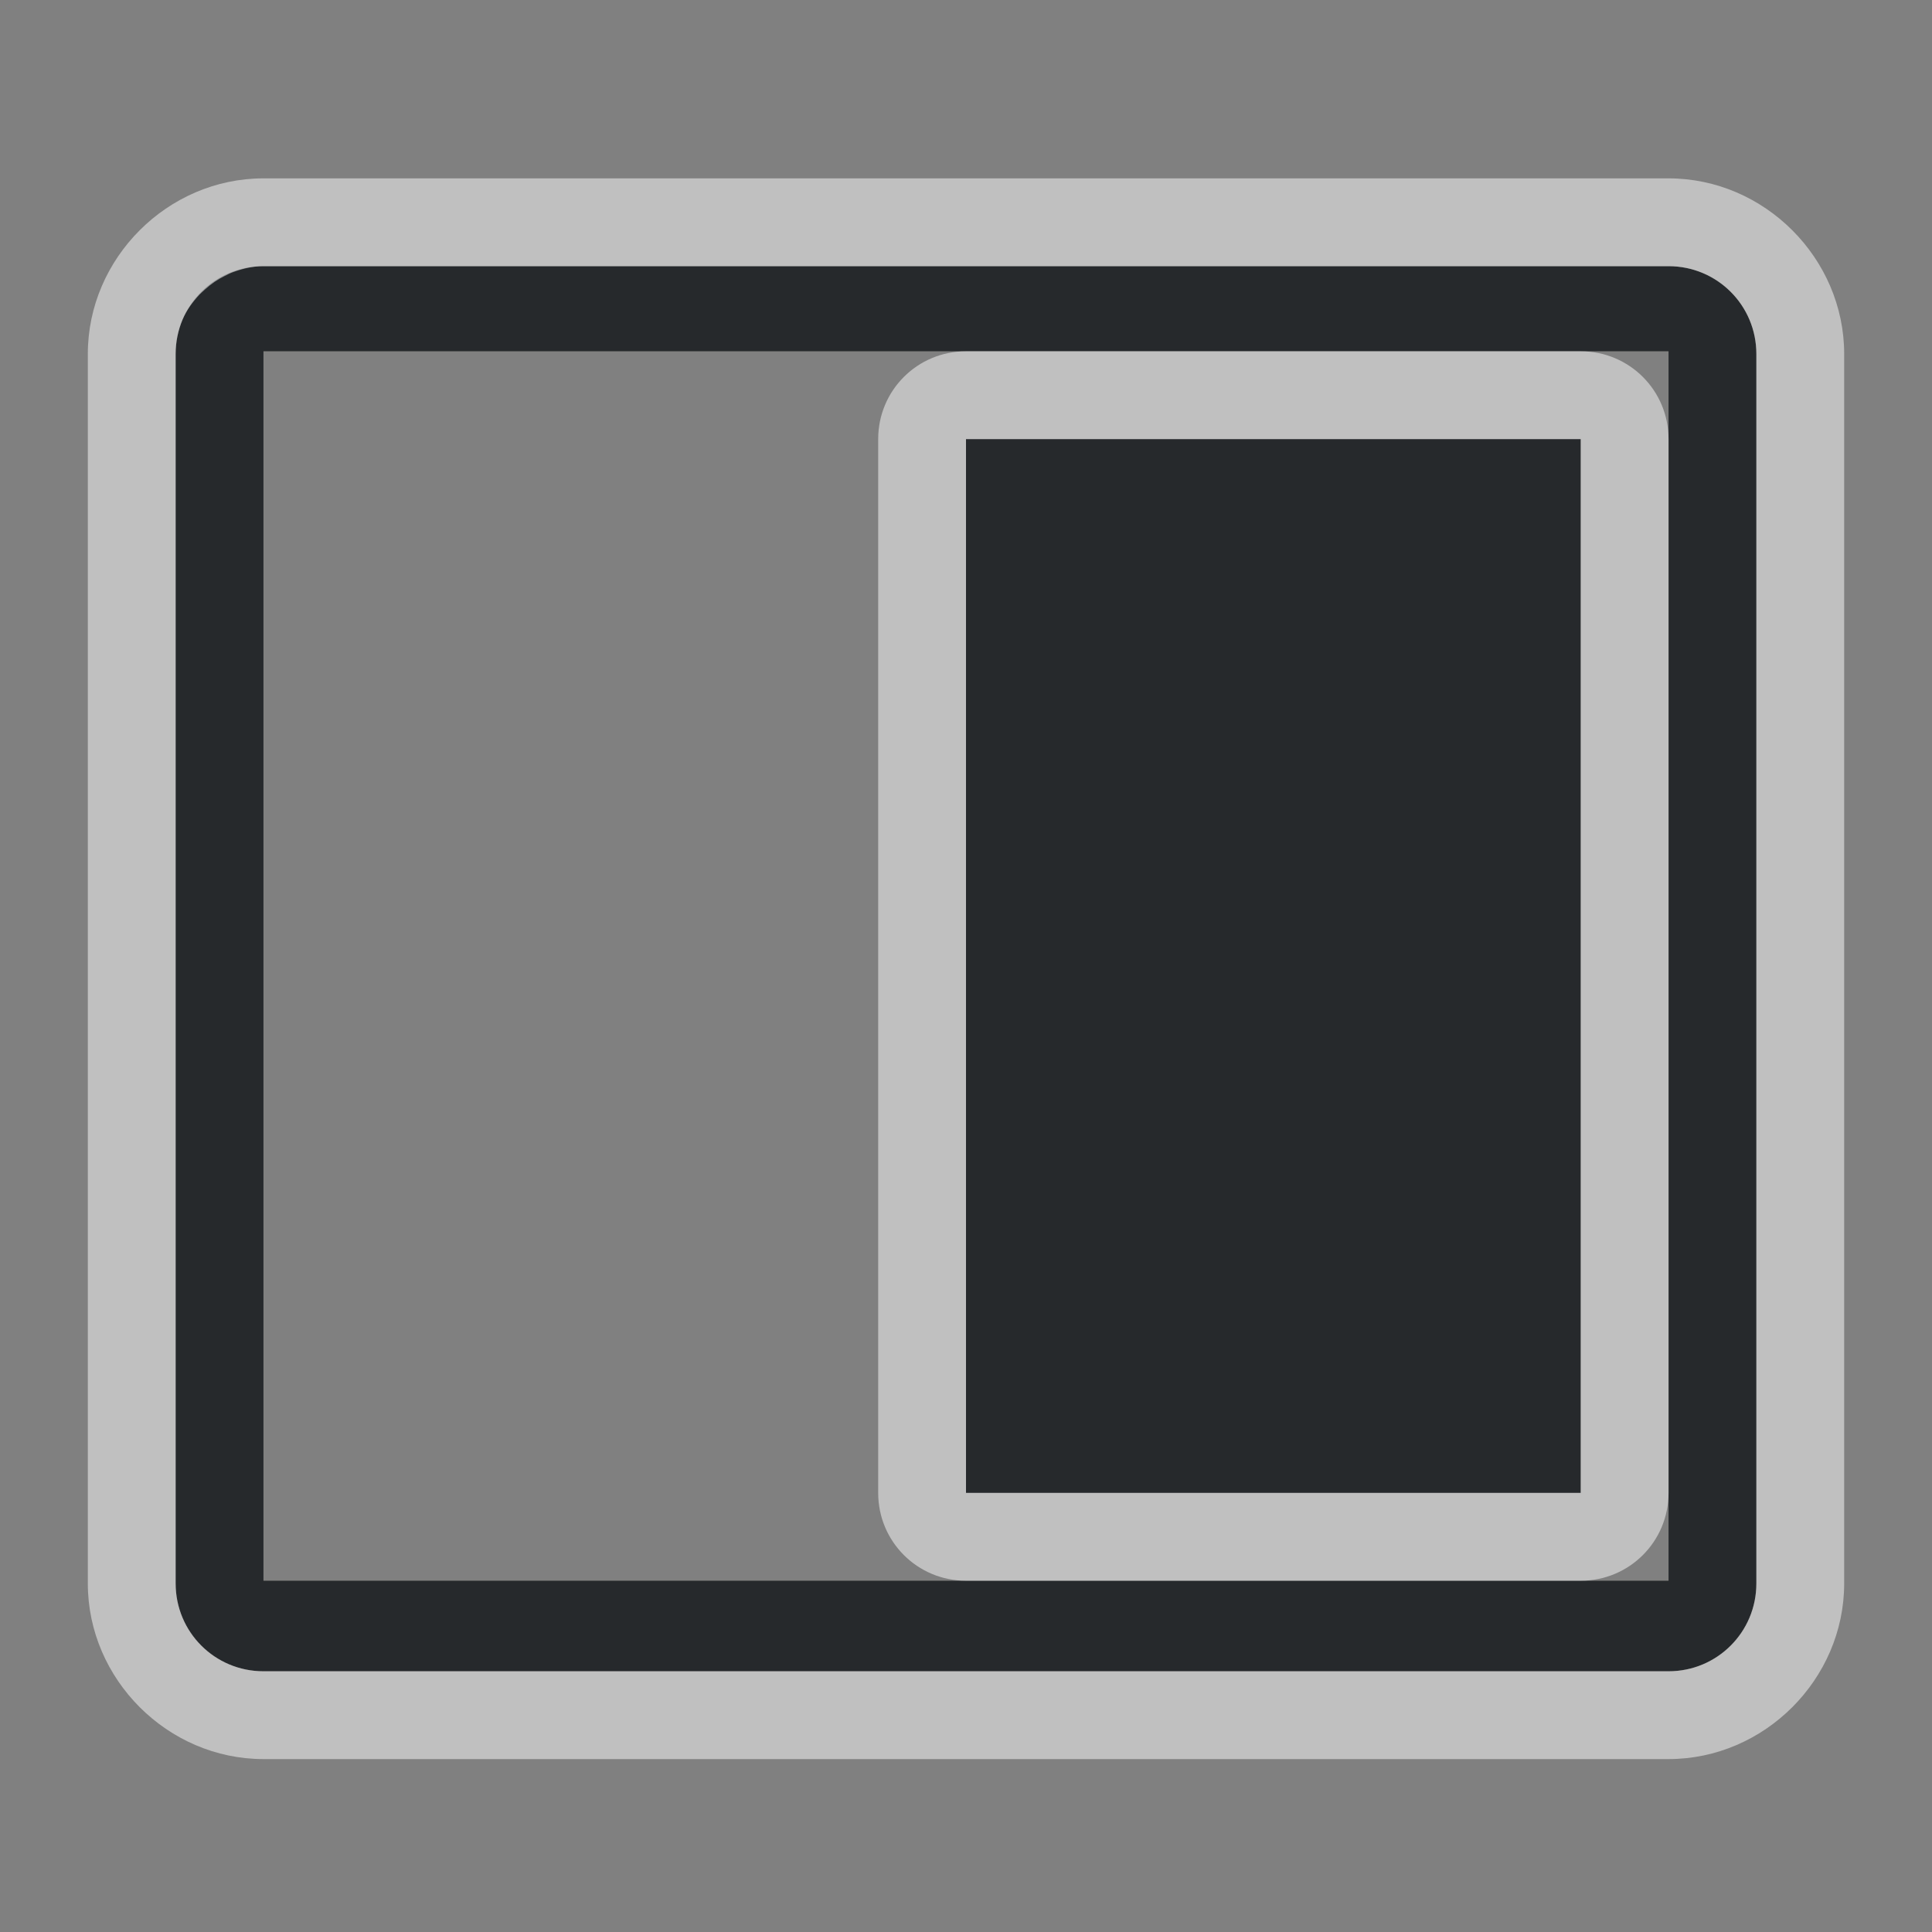 <?xml version="1.0" encoding="UTF-8"?>
<svg id="d" width="22" height="22" version="1.1" xmlns="http://www.w3.org/2000/svg" xmlns:cc="http://creativecommons.org/ns#" xmlns:dc="http://purl.org/dc/elements/1.1/" xmlns:rdf="http://www.w3.org/1999/02/22-rdf-syntax-ns#">
	<rect width="100%" height="100%" fill="#808080" stroke="none"/>
	<defs id="e">
		<style id="current-color-scheme" type="text/css">.ColorScheme-Text {
				color:#090d11;
			}
			.ColorScheme-Background{
				color:#ffffff;
			}</style>
	</defs>
	<path id="a" class="ColorScheme-Text" d="m3 3.031c-0.554 0-1 0.446-1 1v14c0 0.554 0.446 1 1 1h16c0.554 0 1-0.446 1-1v-14c0-0.554-0.446-1-1-1zm0 0.969h16v14h-16zm8 1v12h7v-12z" style="fill-opacity:.75;fill:currentColor"/>
	<path id="b" class="ColorScheme-Background" d="m3 2.031c-1.091 0-2 0.909-2 2v14c0 1.091 0.909 2 2 2h16c1.091 0 2-0.909 2-2v-14c0-1.091-0.909-2-2-2zm0 1h16c0.554 0 1 0.446 1 1v14c0 0.554-0.446 1-1 1h-16c-0.554 0-1-0.446-1-1v-14c0-0.139 0.028-0.271 0.078-0.391 0.046-0.109 0.116-0.202 0.195-0.287 0.021-0.022 0.044-0.04 0.066-0.061 0.066-0.059 0.137-0.109 0.217-0.148 0.031-0.015 0.059-0.031 0.092-0.043 0.11-0.041 0.227-0.07 0.352-0.07zm8 0.969c-0.554 0-1 0.446-1 1v12c0 0.554 0.446 1 1 1h7c0.554 0 1-0.446 1-1v-12c0-0.554-0.446-1-1-1zm0 1h7v12h-7z" style="fill-opacity:.5;fill:currentColor"/>
</svg>
